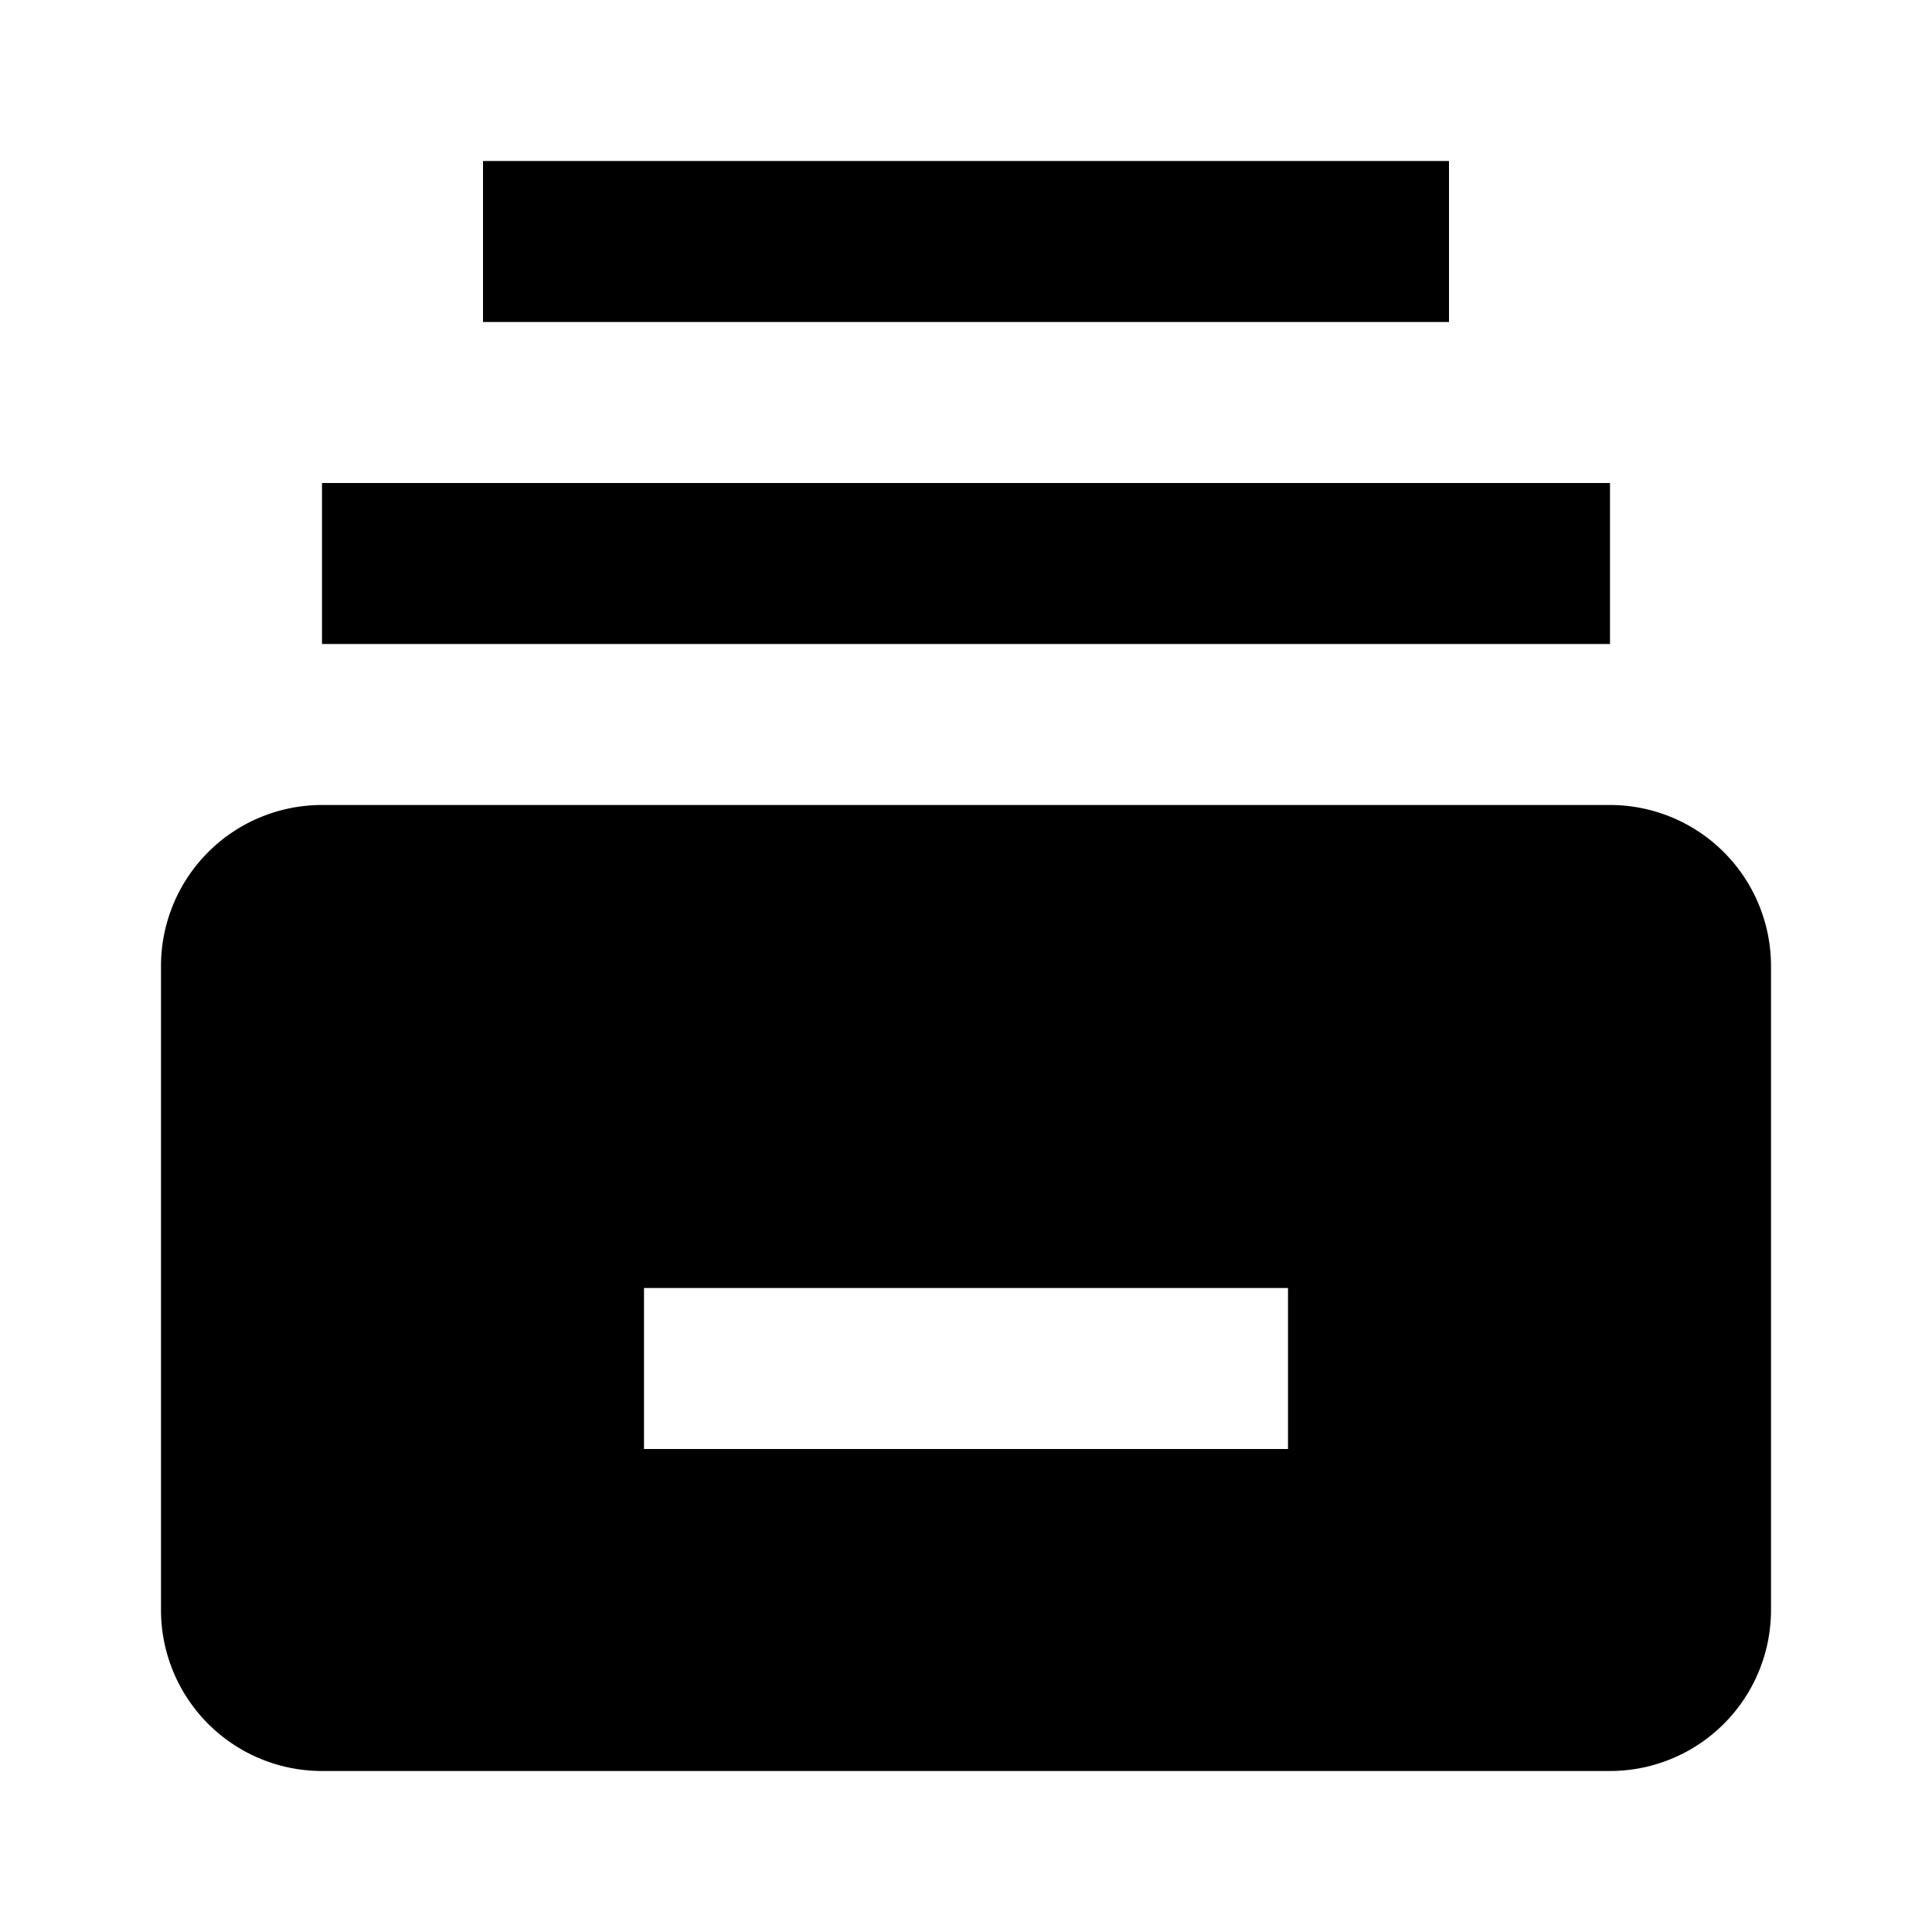<svg width="24" height="24" viewBox="0 0 24 24" fill="none" xmlns="http://www.w3.org/2000/svg">
  <path d="M20 8H4V6h16v2zm-2-6H6v2h12V2zm4 10v8a2 2 0 01-2 2H4a2 2 0 01-2-2v-8a2 2 0 012-2h16a2 2 0 012 2zm-6 4h-8v2h8v-2z" fill="currentColor"/>
</svg>
